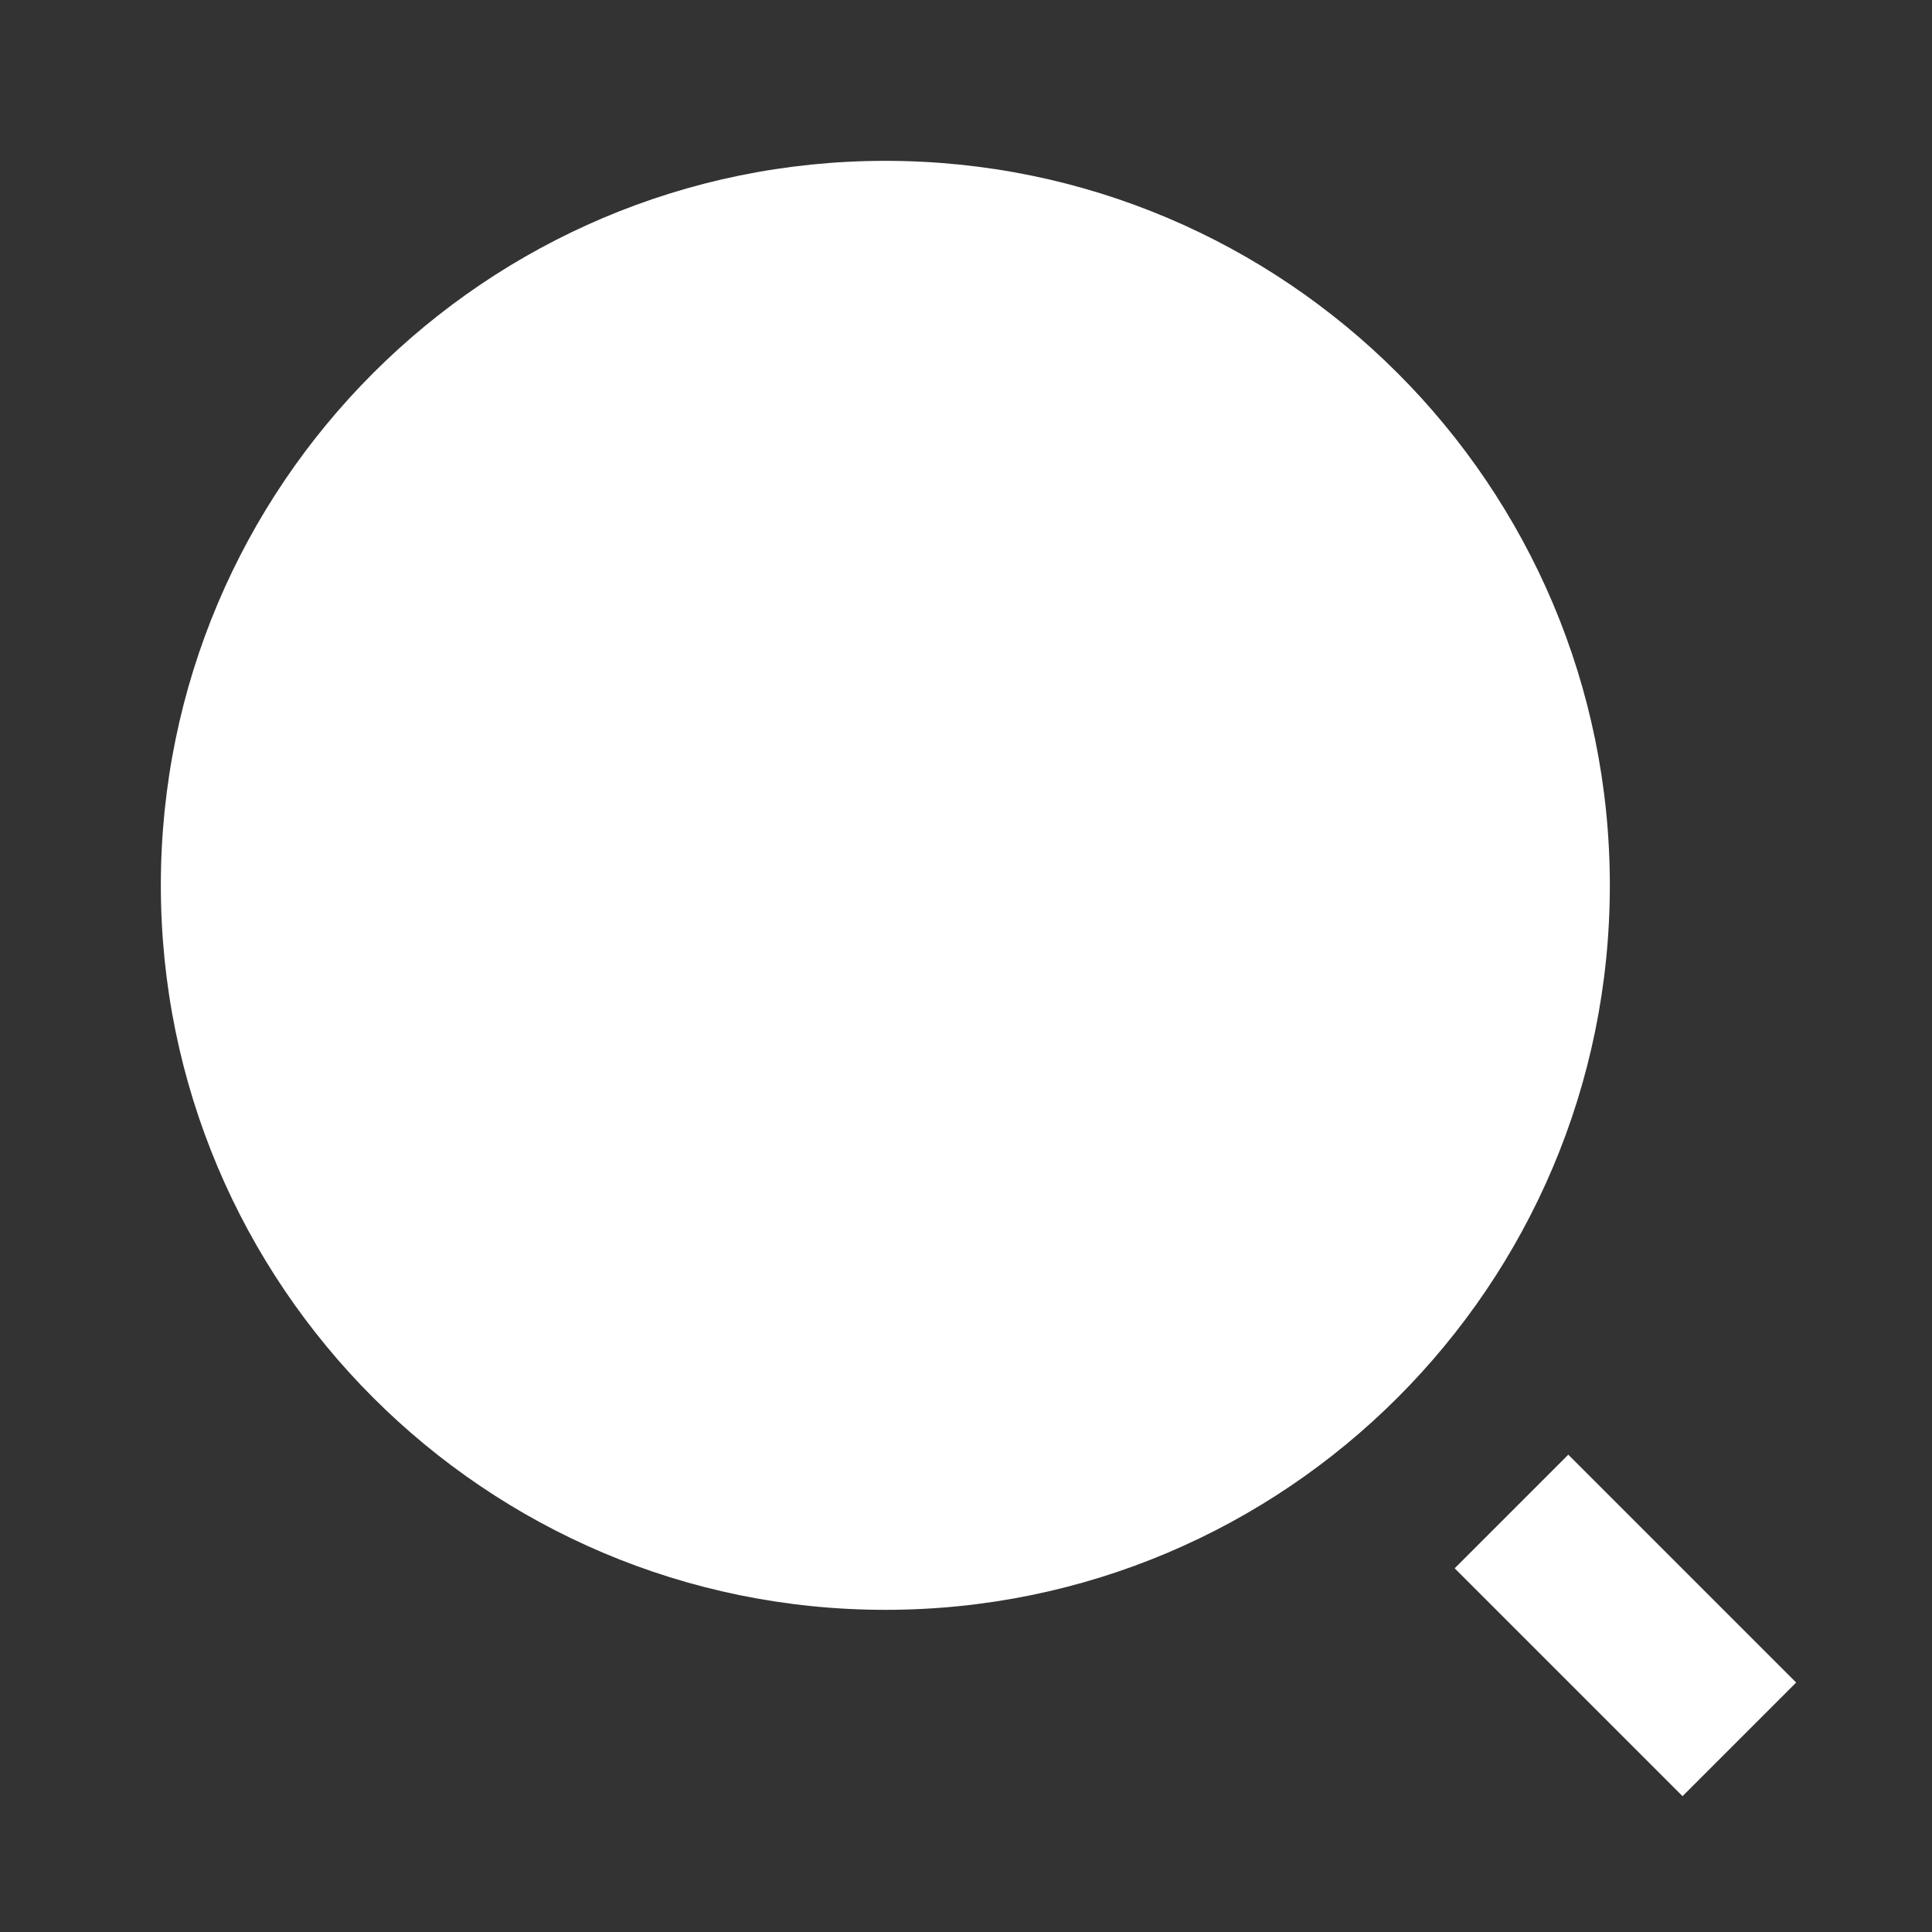 <?xml version="1.0" encoding="UTF-8"?>
<svg xmlns="http://www.w3.org/2000/svg" xmlns:xlink="http://www.w3.org/1999/xlink" width="16" height="16" viewBox="0 0 16 16" version="1.1">
<rect x="0" y="0" width="16" height="16" fill="#333333" stroke="none"/>
<g id="surface1">
<path style=" stroke:none;fill-rule:nonzero;fill:rgb(100%,100%,100%);fill-opacity:1;" d="M 7.332 1.332 C 10.645 1.332 13.332 4.02 13.332 7.332 C 13.332 10.645 10.645 13.332 7.332 13.332 C 4.02 13.332 1.332 10.645 1.332 7.332 C 1.332 4.02 4.02 1.332 7.332 1.332 Z M 12.988 12.047 L 14.875 13.934 L 13.934 14.875 L 12.047 12.988 Z M 12.988 12.047 "/>
</g>
</svg>
